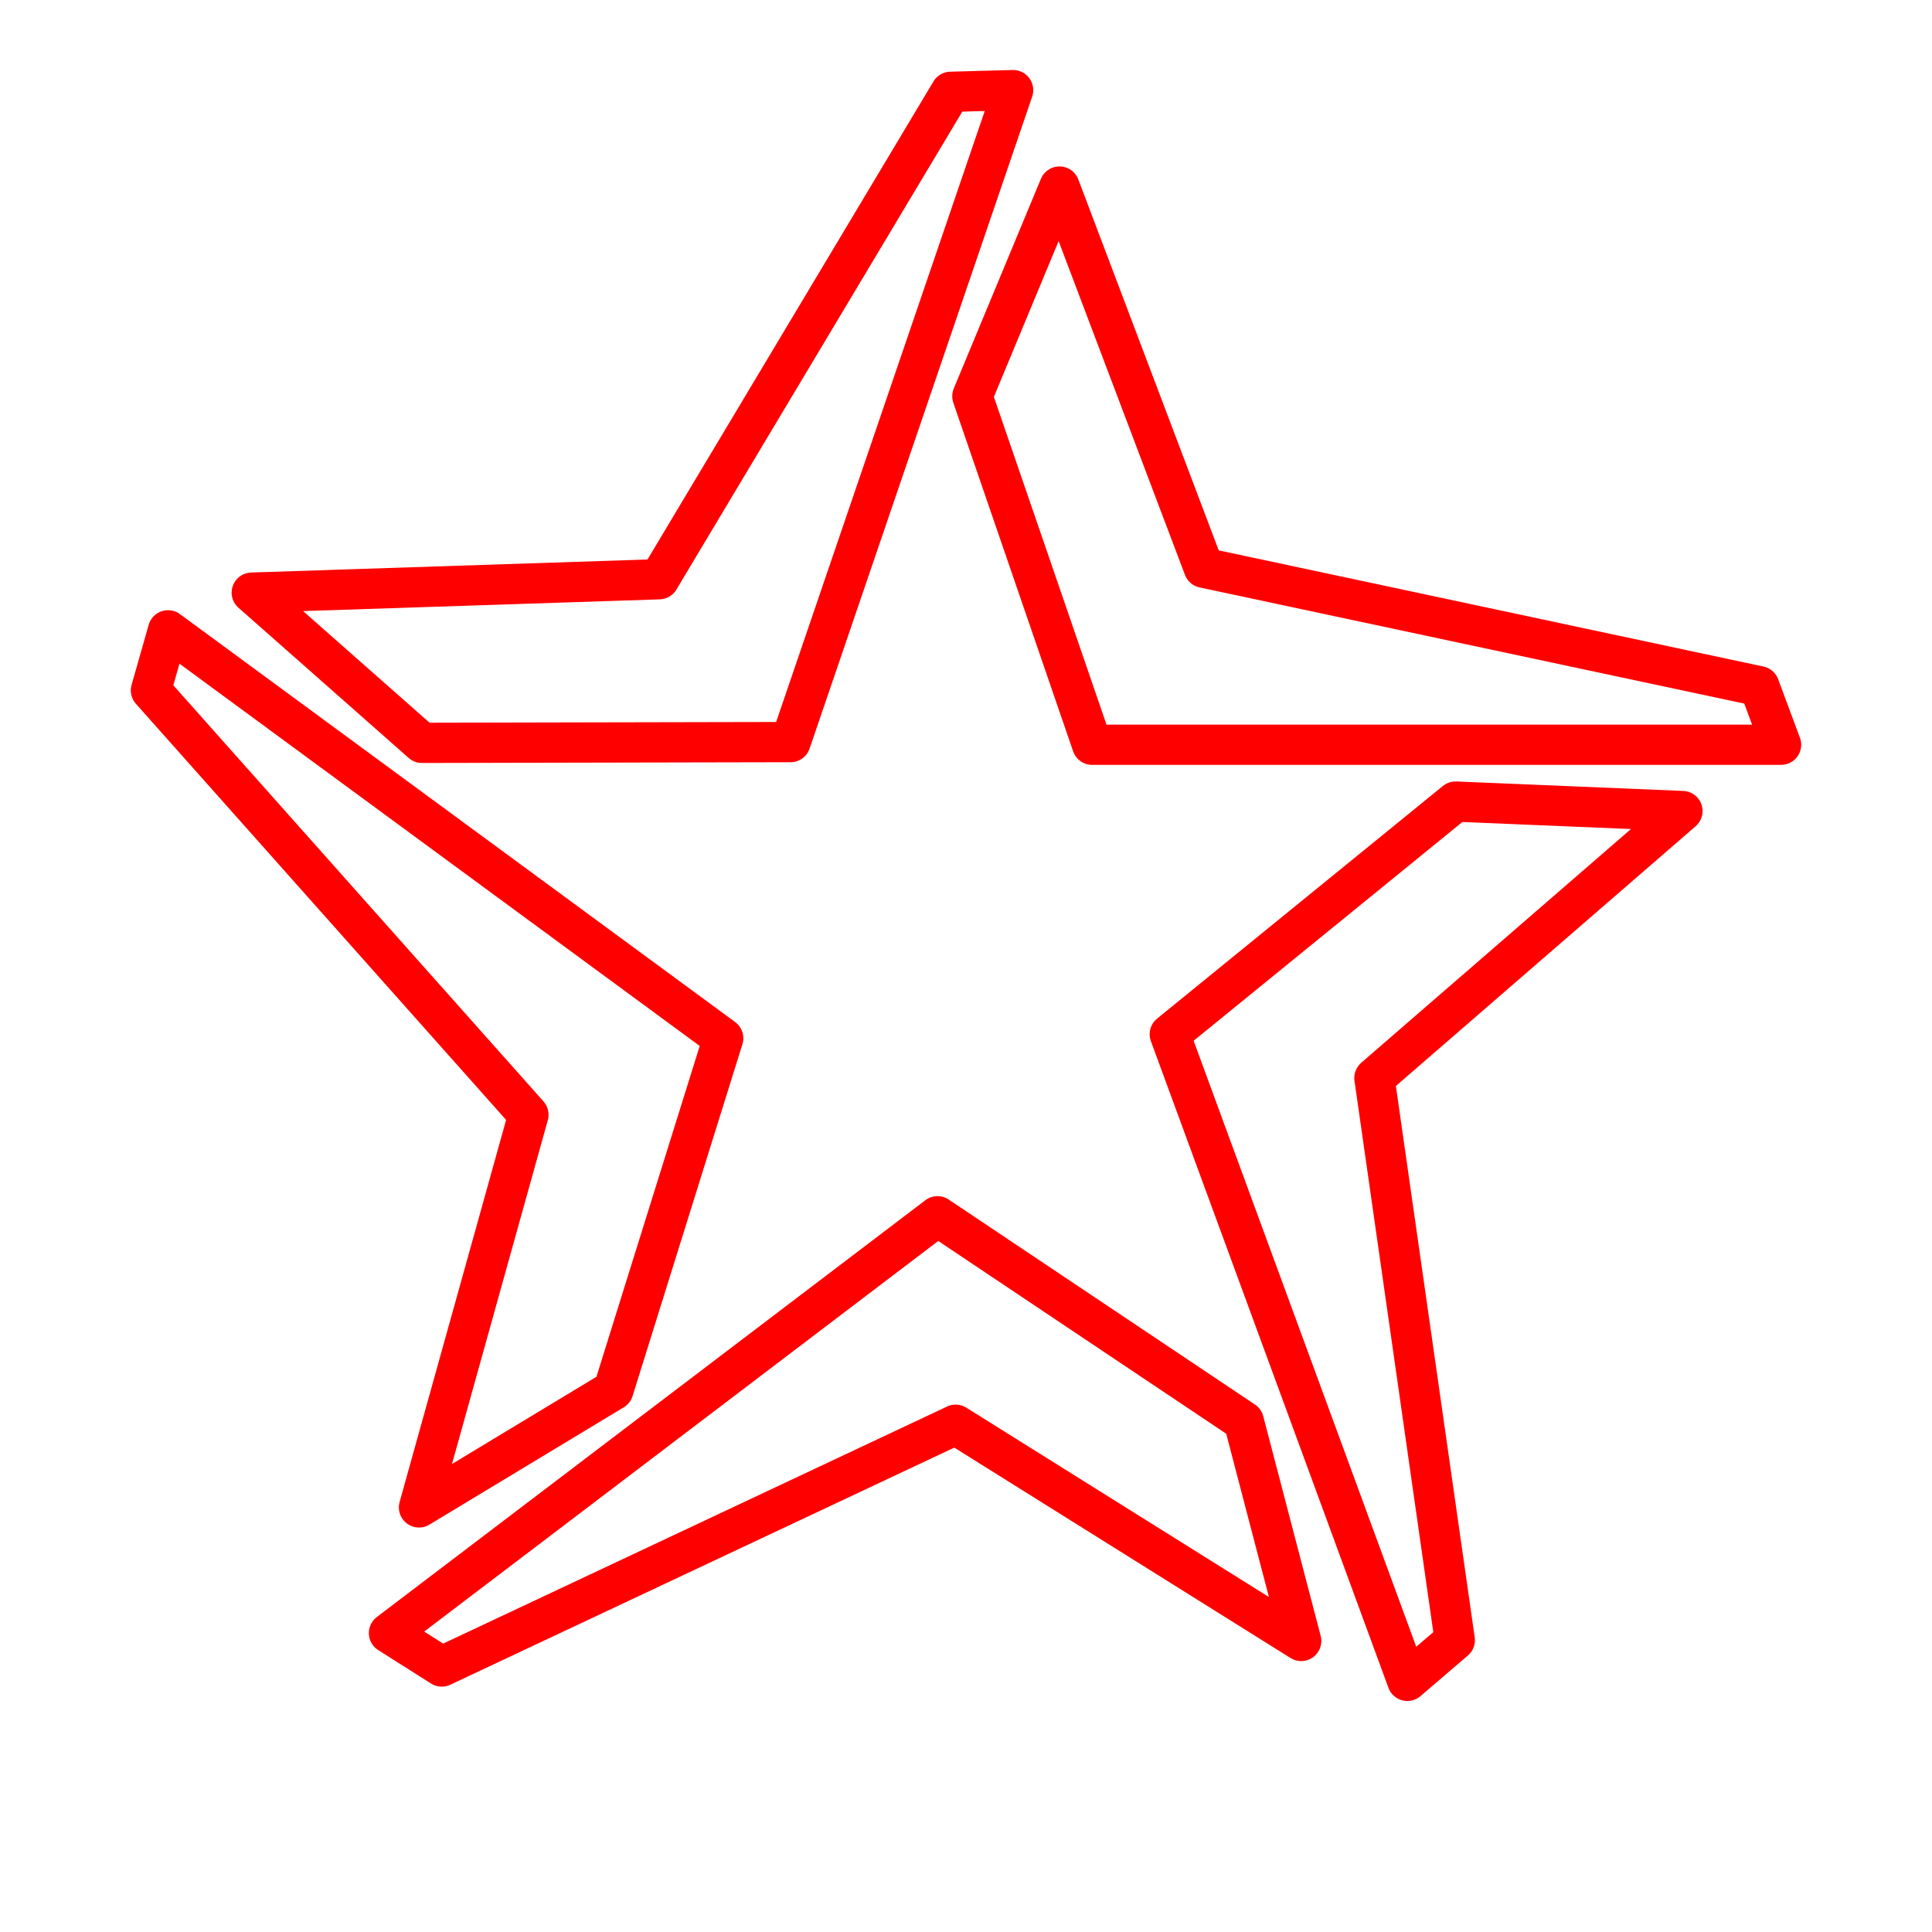 <svg xmlns="http://www.w3.org/2000/svg" viewBox="0 0 48 48"><defs><style>.a{fill:none;stroke:#FF0000;stroke-linecap:round;stroke-linejoin:round;}</style></defs><path class="a" d="M6.255,14.724l10.121-.333L23.62,2.281l1.551-.042-5.53,16.198-9.157.019Z"/><path class="a" d="M10.41,37.451l2.719-9.755L3.75,17.153,4.175,15.66,17.968,25.795l-2.729,8.741Z"/><path class="a" d="M32.328,40.769l-8.585-5.372L10.975,41.404l-1.311-.831,13.628-10.355,7.609,5.093Z"/><path class="a" d="M41.8,20.15,34.147,26.782l1.997,13.969-1.179,1.01L29.063,25.695l7.101-5.78Z"/><path class="a" d="M26.323,4.635l3.585,9.471,13.801,2.943.541,1.454H27.134L24.158,9.844Z"/></svg>